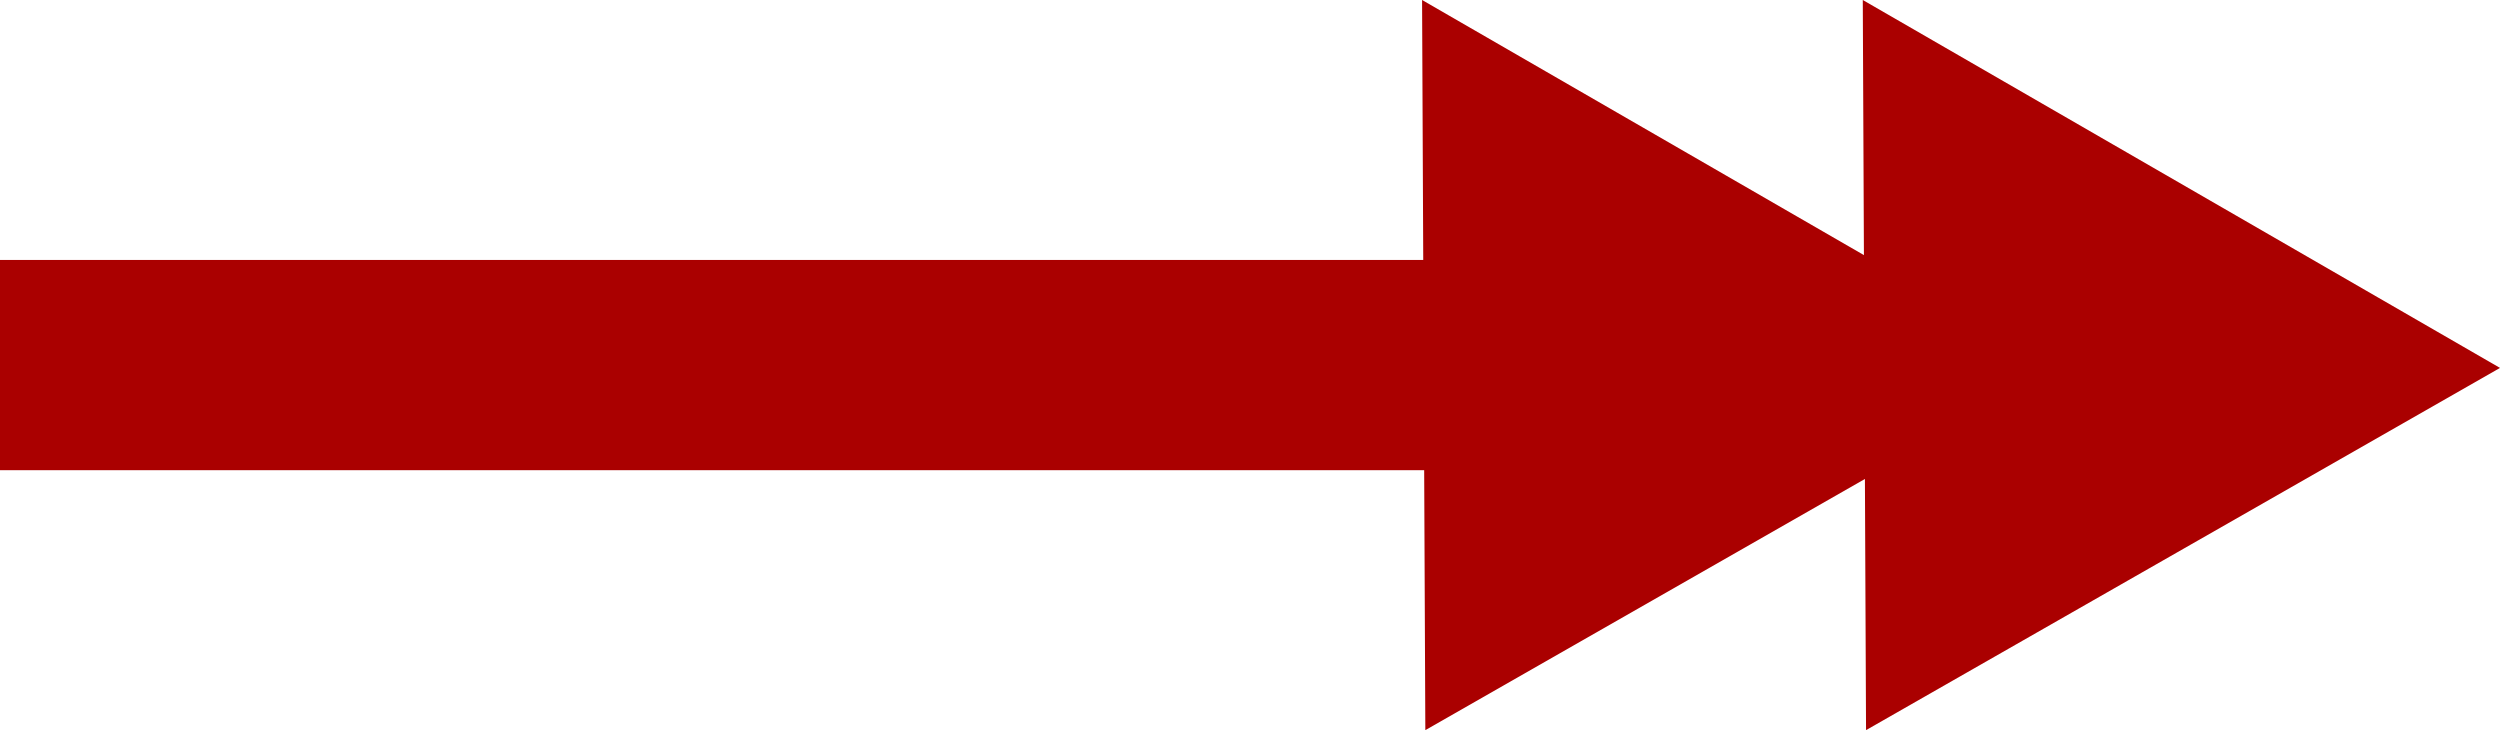<?xml version="1.0" encoding="UTF-8" standalone="no"?>
<!-- Created with Inkscape (http://www.inkscape.org/) -->

<svg
   xmlns:dc="http://purl.org/dc/elements/1.1/"
   xmlns:cc="http://creativecommons.org/ns#"
   xmlns:rdf="http://www.w3.org/1999/02/22-rdf-syntax-ns#"
   xmlns:svg="http://www.w3.org/2000/svg"
   xmlns="http://www.w3.org/2000/svg"
   xmlns:sodipodi="http://sodipodi.sourceforge.net/DTD/sodipodi-0.dtd"
   xmlns:inkscape="http://www.inkscape.org/namespaces/inkscape"
   version="1.0"
   width="47.566"
   height="13.892"
   id="svg3336"
   inkscape:version="0.48.0 r9654"
   sodipodi:docname="torquetransformer.svg">
  <sodipodi:namedview
     pagecolor="#ffffff"
     bordercolor="#666666"
     borderopacity="1"
     objecttolerance="10"
     gridtolerance="10"
     guidetolerance="10"
     inkscape:pageopacity="0"
     inkscape:pageshadow="2"
     inkscape:window-width="1680"
     inkscape:window-height="982"
     id="namedview11"
     showgrid="false"
     inkscape:zoom="10.562843"
     inkscape:cx="48.146849"
     inkscape:cy="-18.568601"
     inkscape:window-x="-8"
     inkscape:window-y="38"
     inkscape:window-maximized="1"
     inkscape:current-layer="svg3336" />
  <defs
     id="defs3338">
    <marker
       refX="0"
       refY="0"
       orient="auto"
       id="TriangleOutL"
       style="overflow:visible">
      <path
         d="m 5.77,0 -8.65,5 0,-10 8.65,5 z"
         transform="scale(0.8,0.8)"
         id="path8118"
         style="fill-rule:evenodd;stroke:#000000;stroke-width:1pt;marker-start:none" />
    </marker>
    <inkscape:perspective
       id="perspective3344"
       inkscape:persp3d-origin="372.04724 : 350.78739 : 1"
       inkscape:vp_z="744.09448 : 526.18109 : 1"
       inkscape:vp_y="0 : 1000 : 0"
       inkscape:vp_x="0 : 526.18109 : 1"
       sodipodi:type="inkscape:persp3d" />
    <marker
       inkscape:stockid="TriangleOutL"
       orient="auto"
       refY="0"
       refX="0"
       id="TriangleOutL-4"
       style="overflow:visible">
      <path
         id="path8118-0"
         d="M 5.77,0 L -2.88,5 L -2.88,-5 L 5.77,0 z"
         style="fill-rule:evenodd;stroke:#000000;stroke-width:1pt;marker-start:none"
         transform="scale(0.8,0.8)" />
    </marker>
  </defs>
  <path
     inkscape:connector-curvature="0"
     style="fill:#aa0000;fill-opacity:1;stroke:#aa0000;stroke-width:4;stroke-linecap:square;stroke-linejoin:miter;stroke-miterlimit:4;stroke-opacity:1;stroke-dasharray:none"
     id="path2819"
     d="m 2,6.946 31.344,0" />
  <path
     inkscape:connector-curvature="0"
     style="fill:#aa0000;fill-opacity:1;stroke:none"
     id="path6224"
     d="M 27.057,4.1488857e-6 39.181,7 27.119,13.892 27.057,4.1488857e-6 z" />
  <path
     inkscape:connector-curvature="0"
     style="fill:#aa0000;fill-opacity:1;stroke:none"
     id="path2820"
     d="M 35.442,4.1488857e-6 47.566,7 35.504,13.892 35.442,4.1488857e-6 z" />
</svg>
